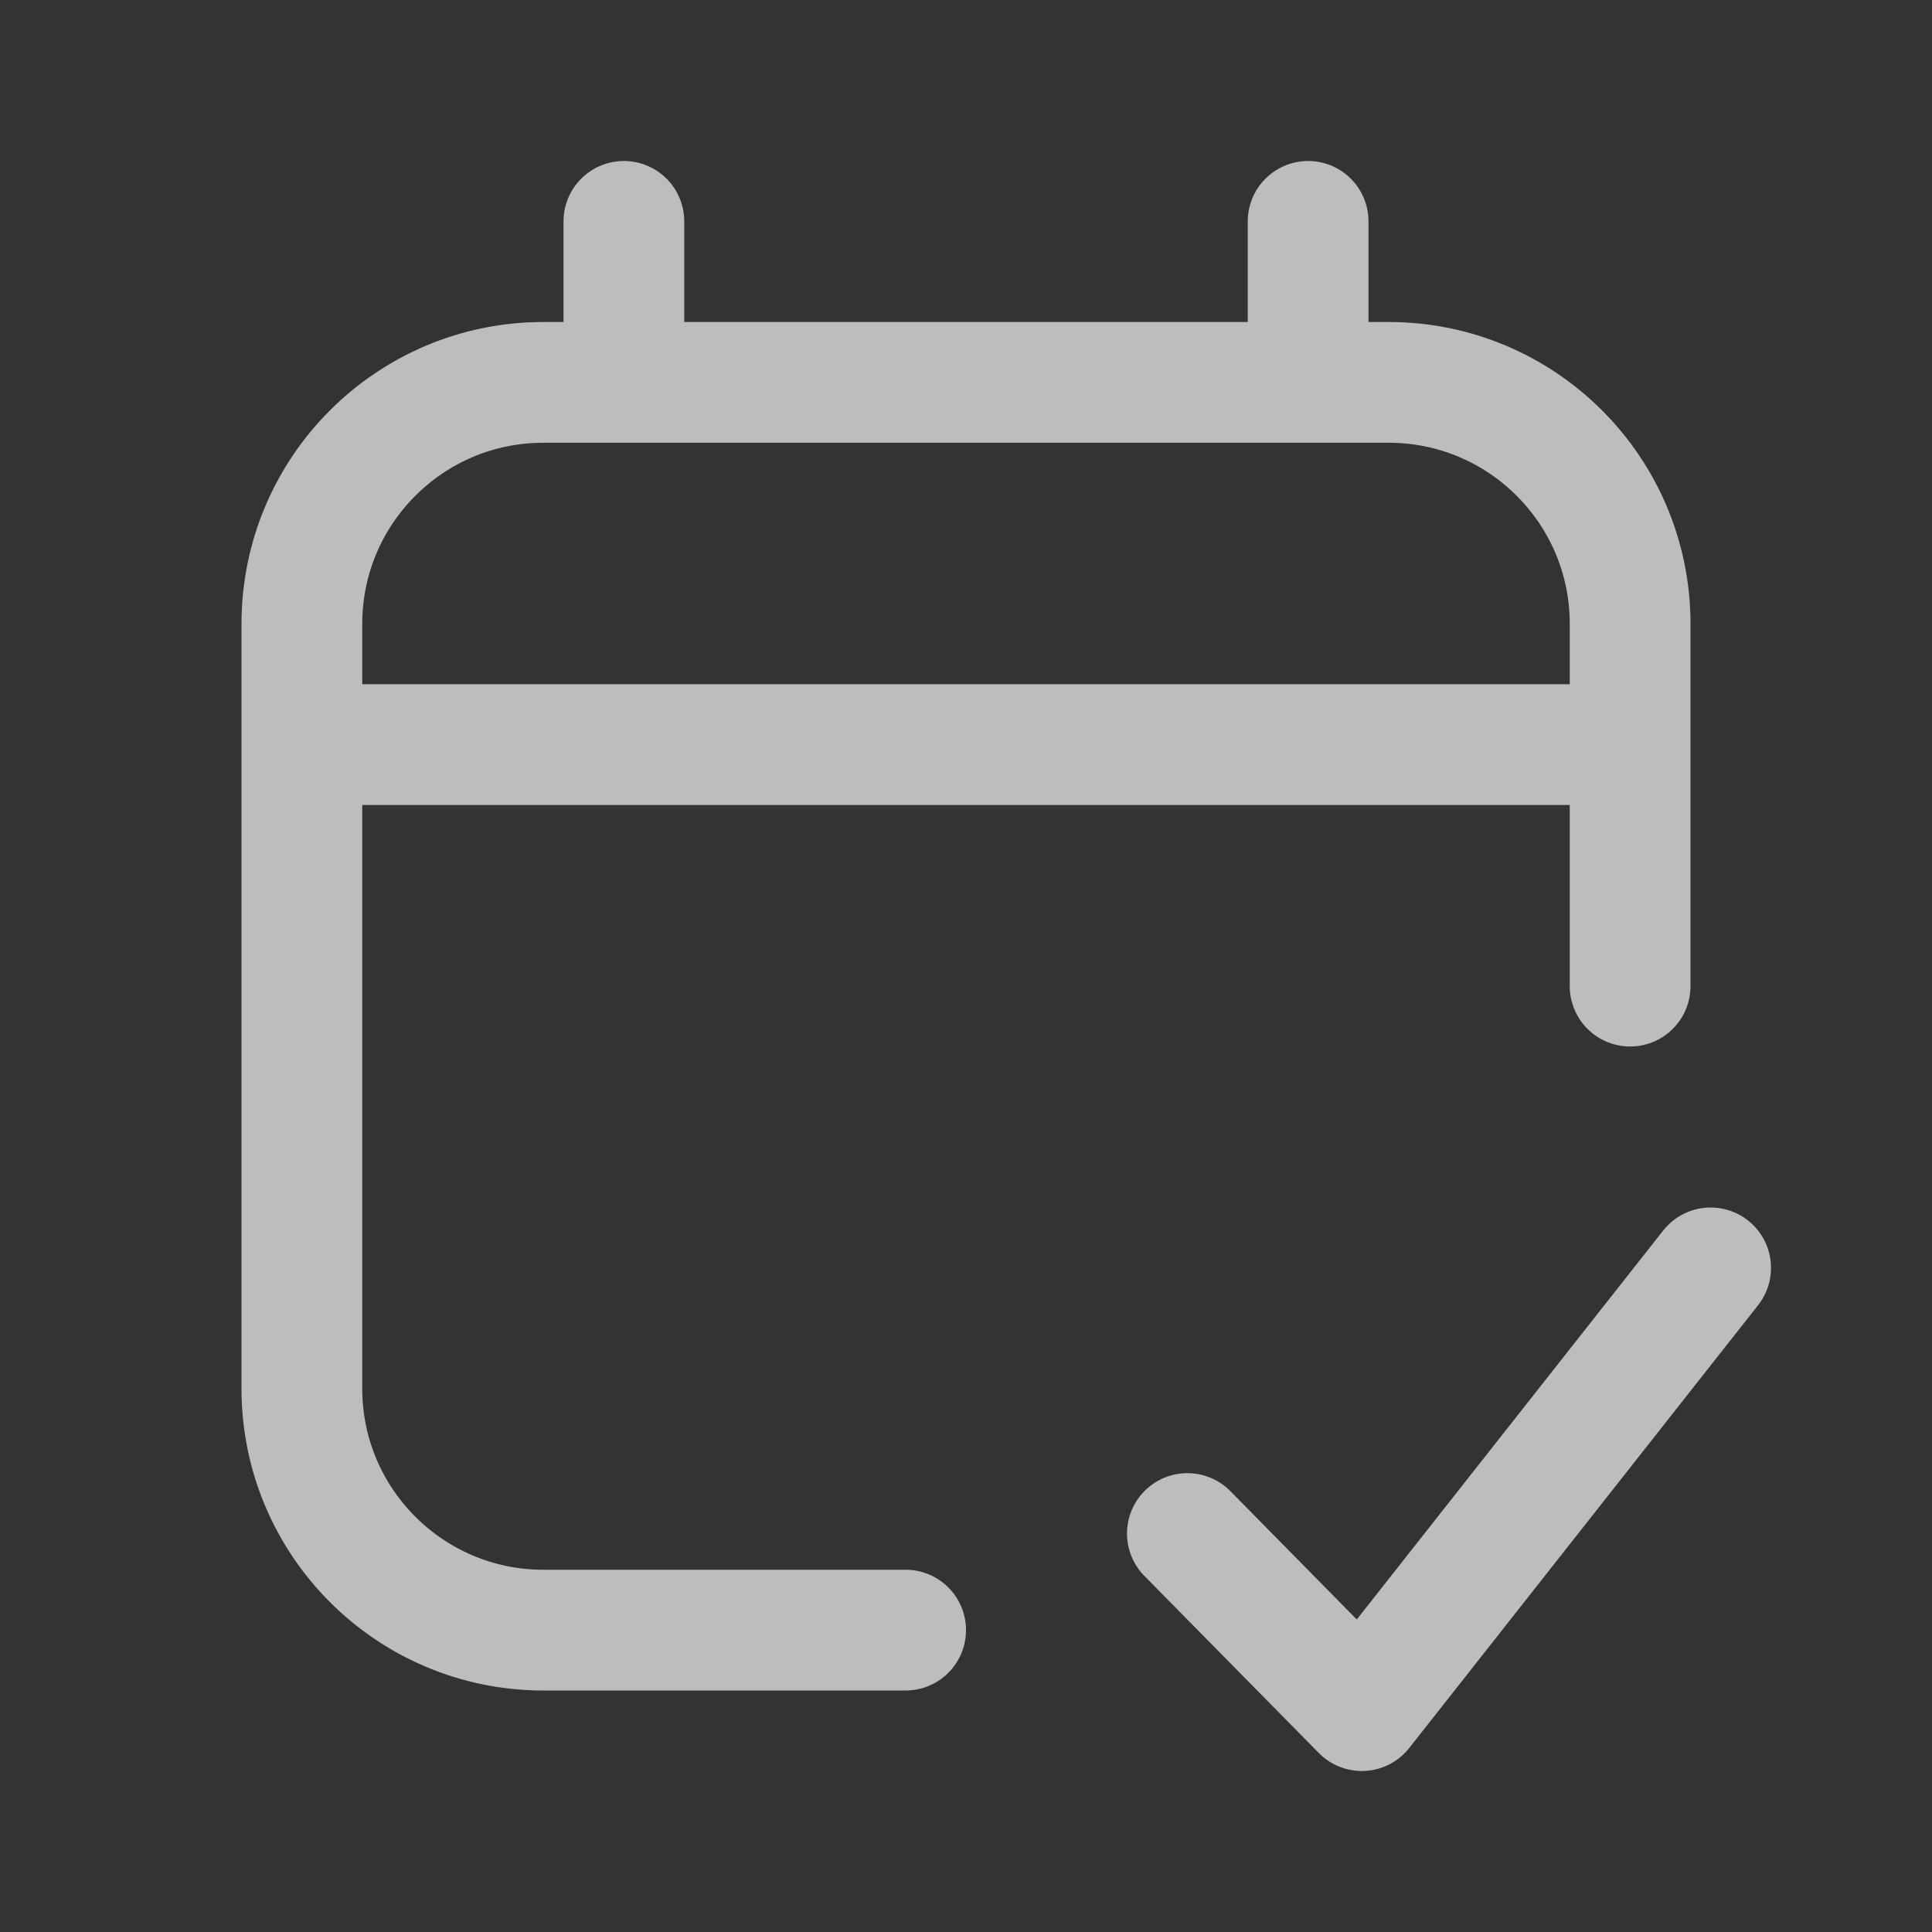 <svg width="24" height="24" viewBox="0 0 24 24" fill="none" xmlns="http://www.w3.org/2000/svg">
<rect x="0" y="0" width="24" height="24" fill="#333333" stroke="none"/>
<path d="M7.75 4.75H6.75C5.093 4.75 3.75 6.093 3.75 7.75V9.25M7.75 4.75H16.25M7.75 4.75V2.75M16.25 4.75H17.25C18.907 4.75 20.25 6.093 20.25 7.75V9.25M16.25 4.75V2.75M11.25 20.25H6.75C5.093 20.25 3.75 18.907 3.75 17.25V9.25M3.75 9.25H20.25M20.25 9.25V12.25M21.25 15.75L16.917 21.25L14.75 19.05" stroke="#F8F8F8" stroke-opacity="0.7" stroke-width="1.5" stroke-linecap="round" stroke-linejoin="round"/>
</svg>
